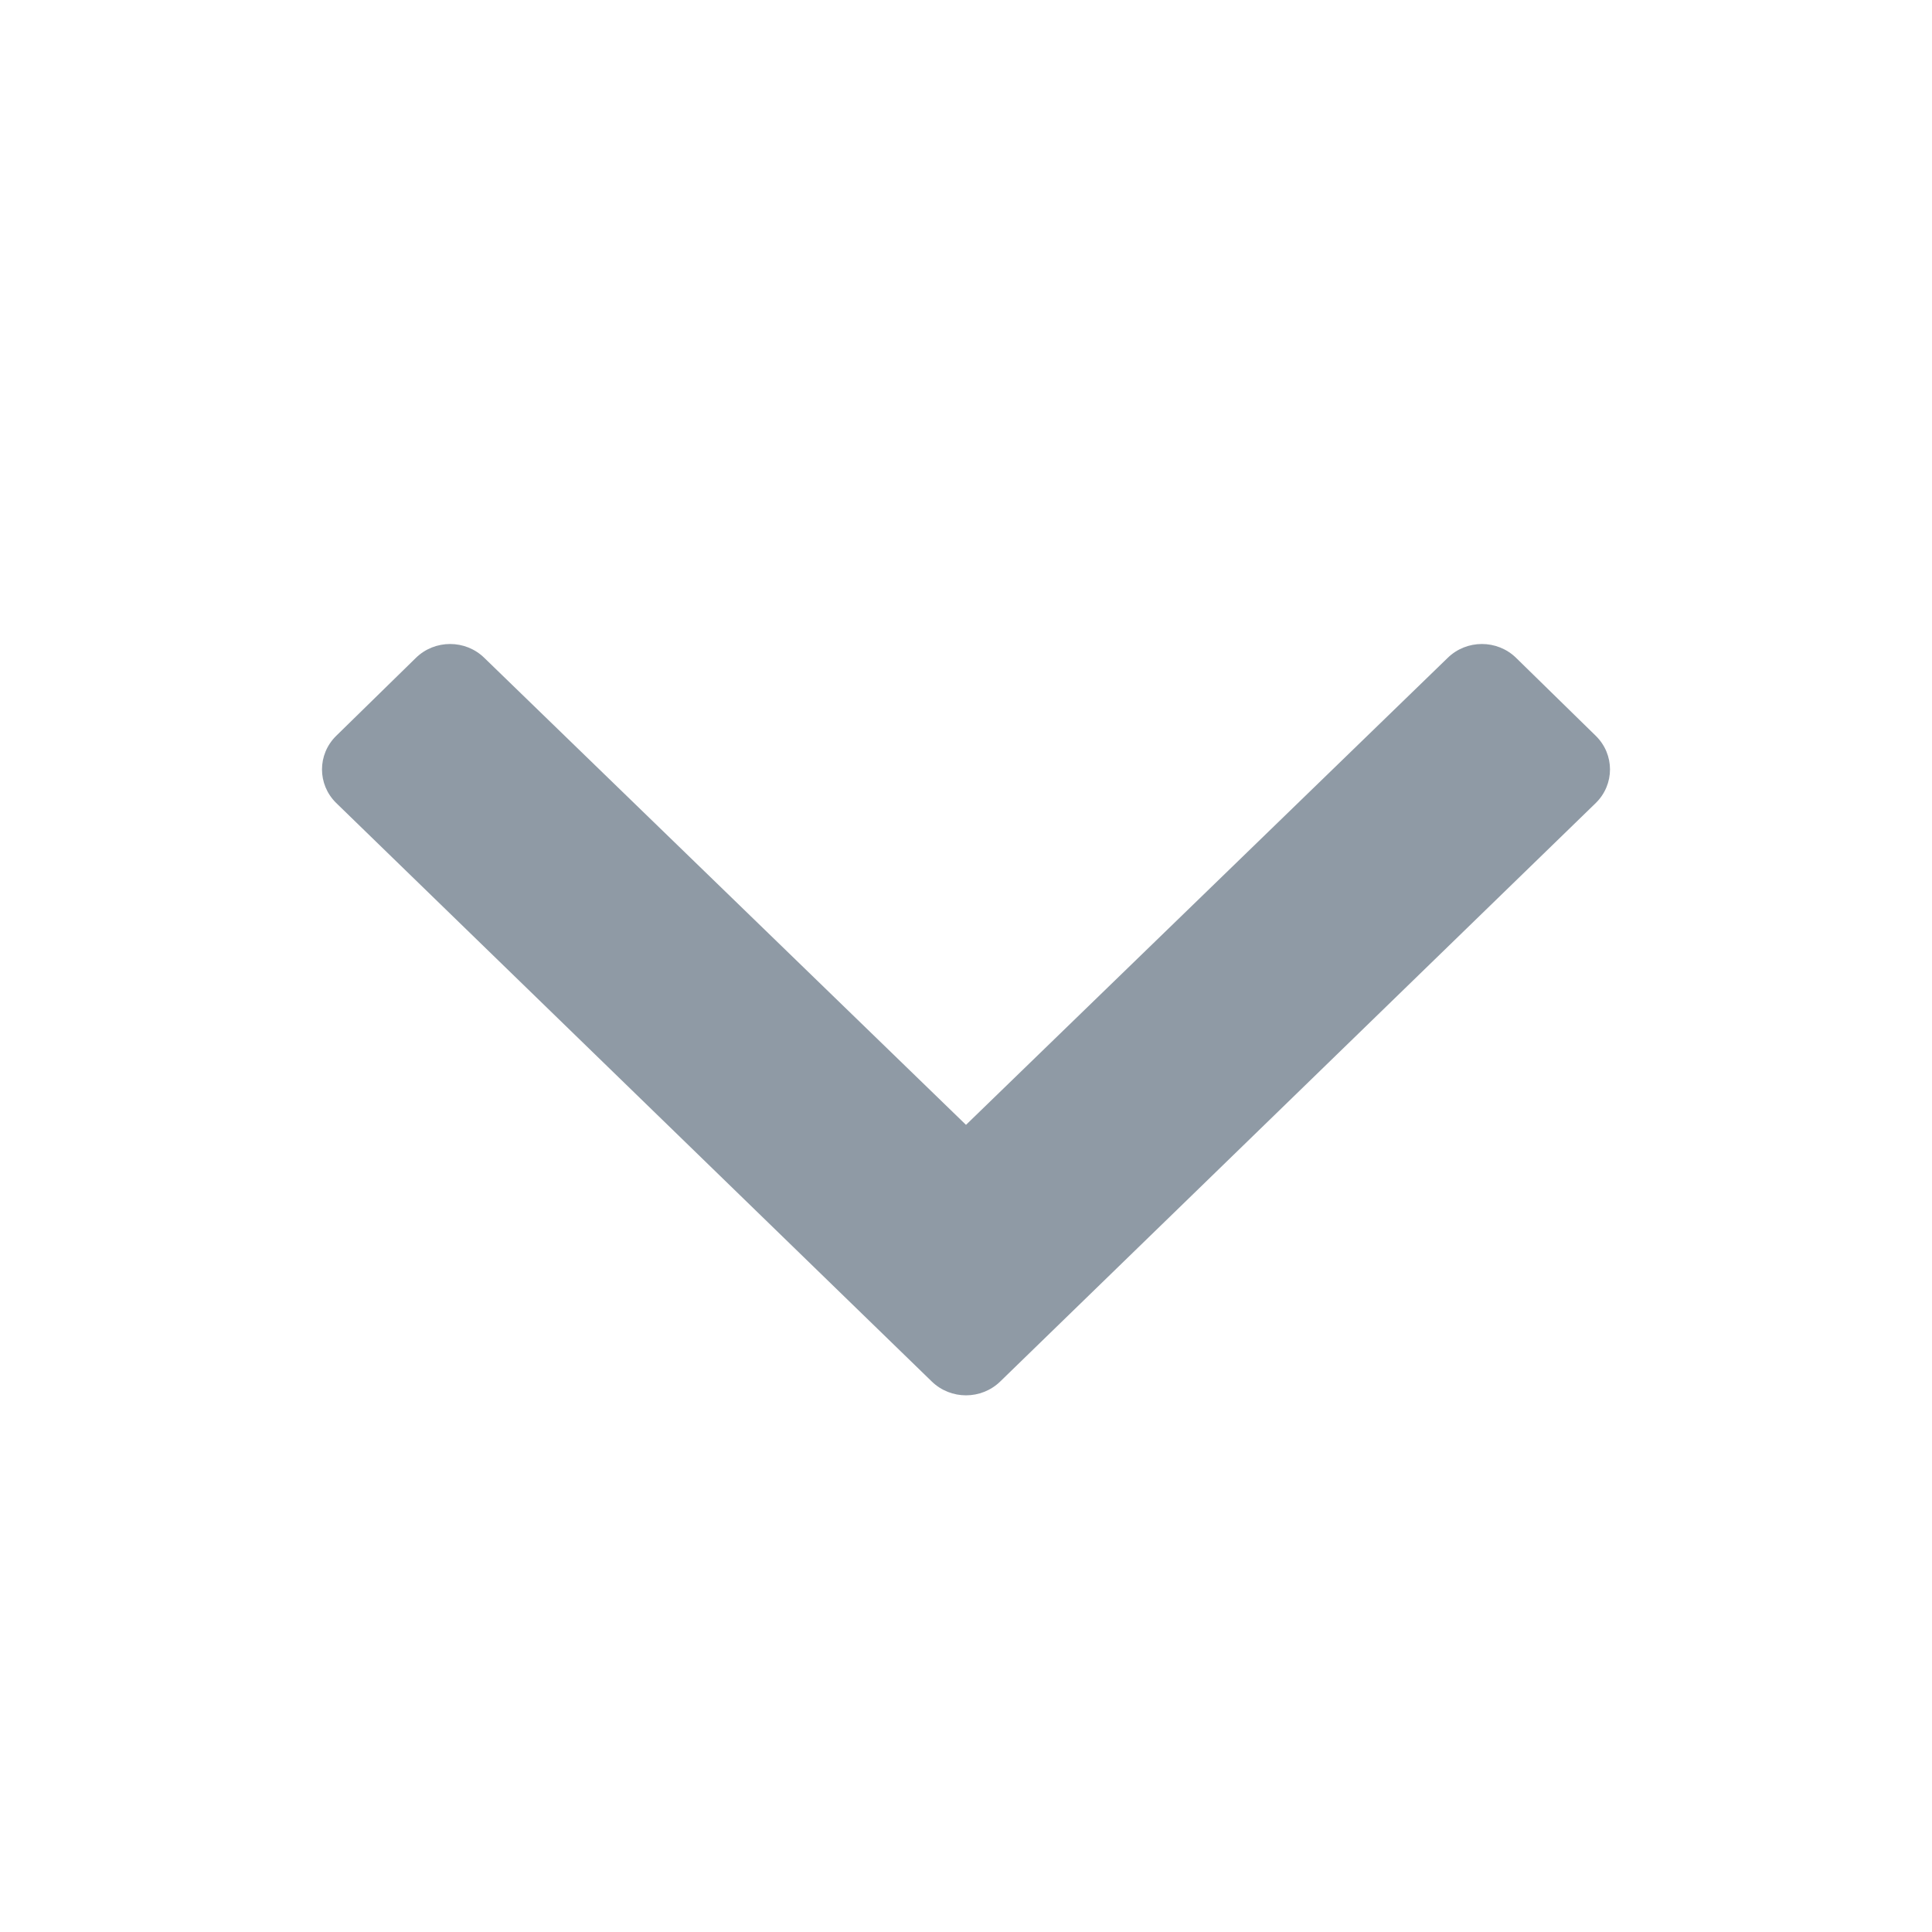 <svg width="18" height="18" viewBox="0 0 18 18" fill="none" xmlns="http://www.w3.org/2000/svg">
<path d="M8.681 12.871L3.132 7.481C2.956 7.308 2.956 7.029 3.132 6.856L3.875 6.129C4.051 5.957 4.336 5.957 4.512 6.129L9 10.48L13.488 6.129C13.664 5.957 13.949 5.957 14.125 6.129L14.868 6.856C15.044 7.029 15.044 7.308 14.868 7.481L9.319 12.871C9.142 13.043 8.858 13.043 8.681 12.871Z" fill="#8F9AA5"/>
</svg>
